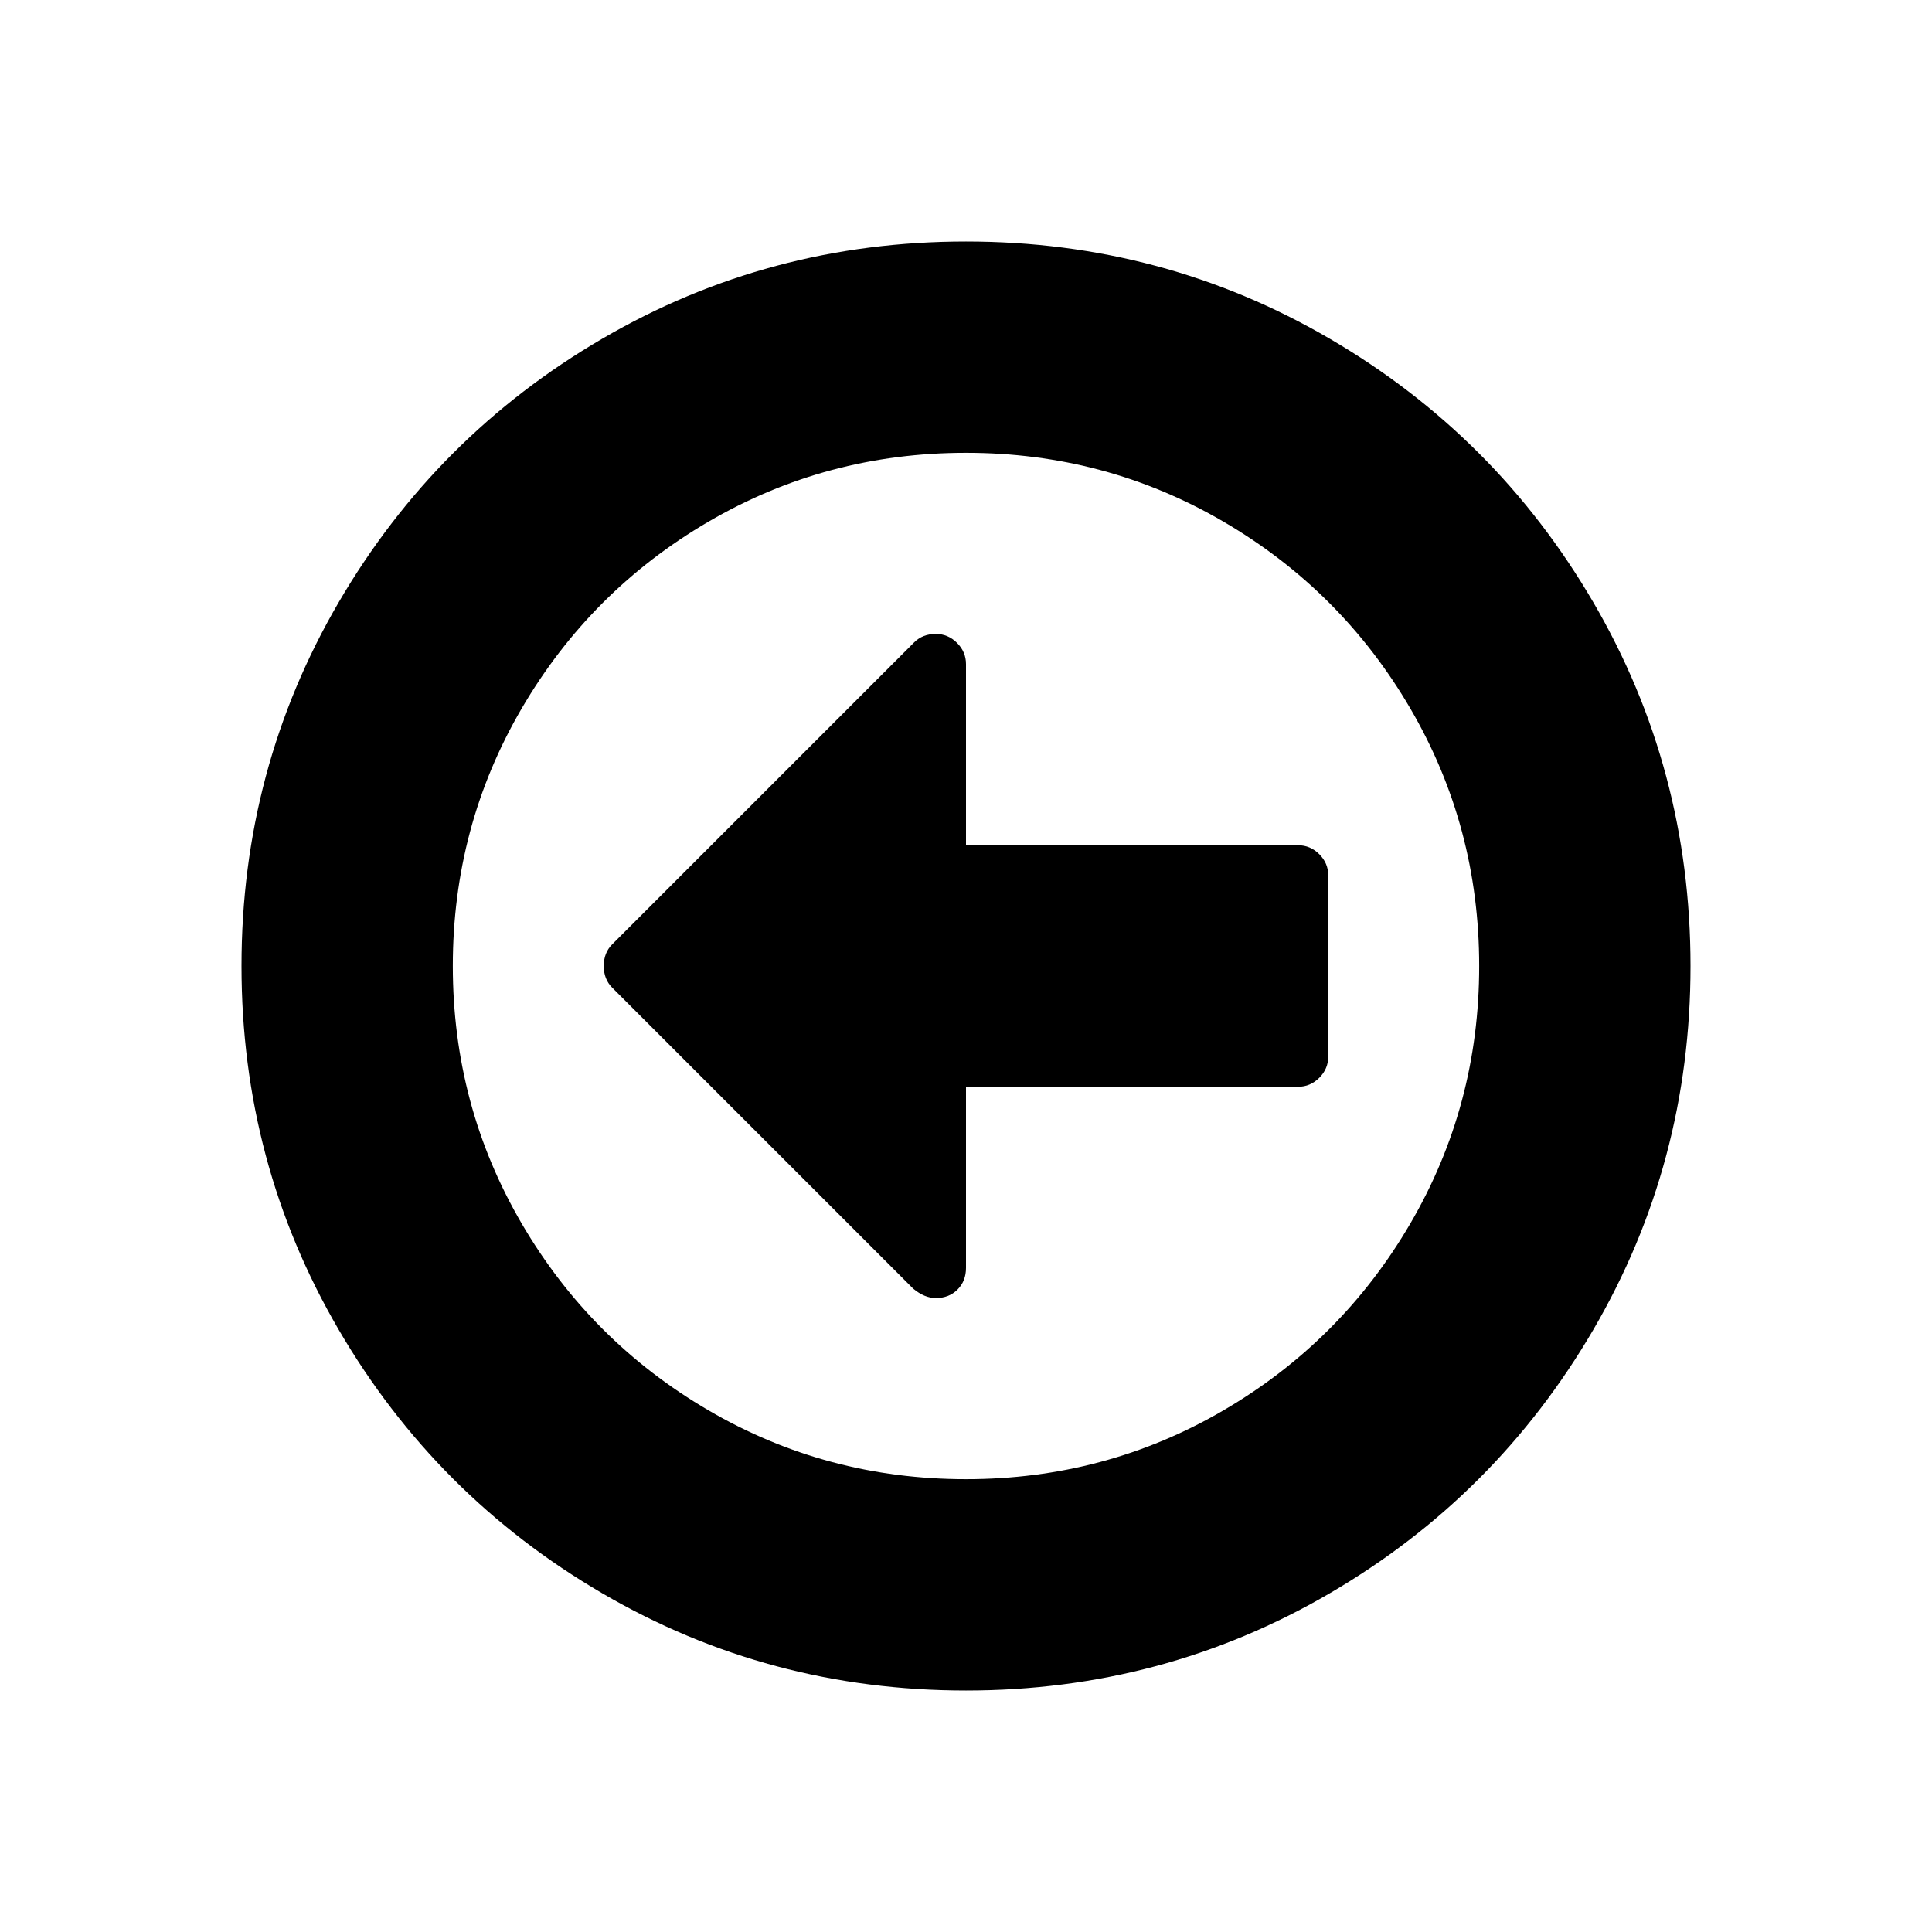 <?xml version="1.0" encoding="ISO-8859-1"?>
<!-- Converted from Font Awesome. Glyph: f190 -->
<!DOCTYPE svg PUBLIC "-//W3C//DTD SVG 1.1//EN" "http://www.w3.org/Graphics/SVG/1.1/DTD/svg11.dtd">
<svg version="1.1" xmlns="http://www.w3.org/2000/svg" xmlns:xlink="http://www.w3.org/1999/xlink" width="2048" height="2048" xml:space="preserve">
<g transform="translate(256, 1664) scale(1, -1)">
	<path id="arrow-circle-o-left" d="M0 640q0 209 103 385.5t279.5 279.5t385.5 103t385.5 -103t279.5 -279.5t103 -385.5t-103 -385.5t-279.5 -279.5t-385.5 -103t-385.5 103t-279.5 279.5t-103 385.5zM224 640q0 -148 73 -273t198 -198t273 -73t273 73t198 198t73 273t-73 273t-198 198t-273 73t-273 -73 t-198 -198t-73 -273zM384 640q0 14 9 23l320 320q9 9 23 9q13 0 22.5 -9.5t9.5 -22.5v-192h352q13 0 22.5 -9.5t9.5 -22.5v-192q0 -13 -9.5 -22.5t-22.5 -9.5h-352v-192q0 -14 -9 -23t-23 -9q-12 0 -24 10l-319 319q-9 9 -9 23z" />
</g>
</svg>	
